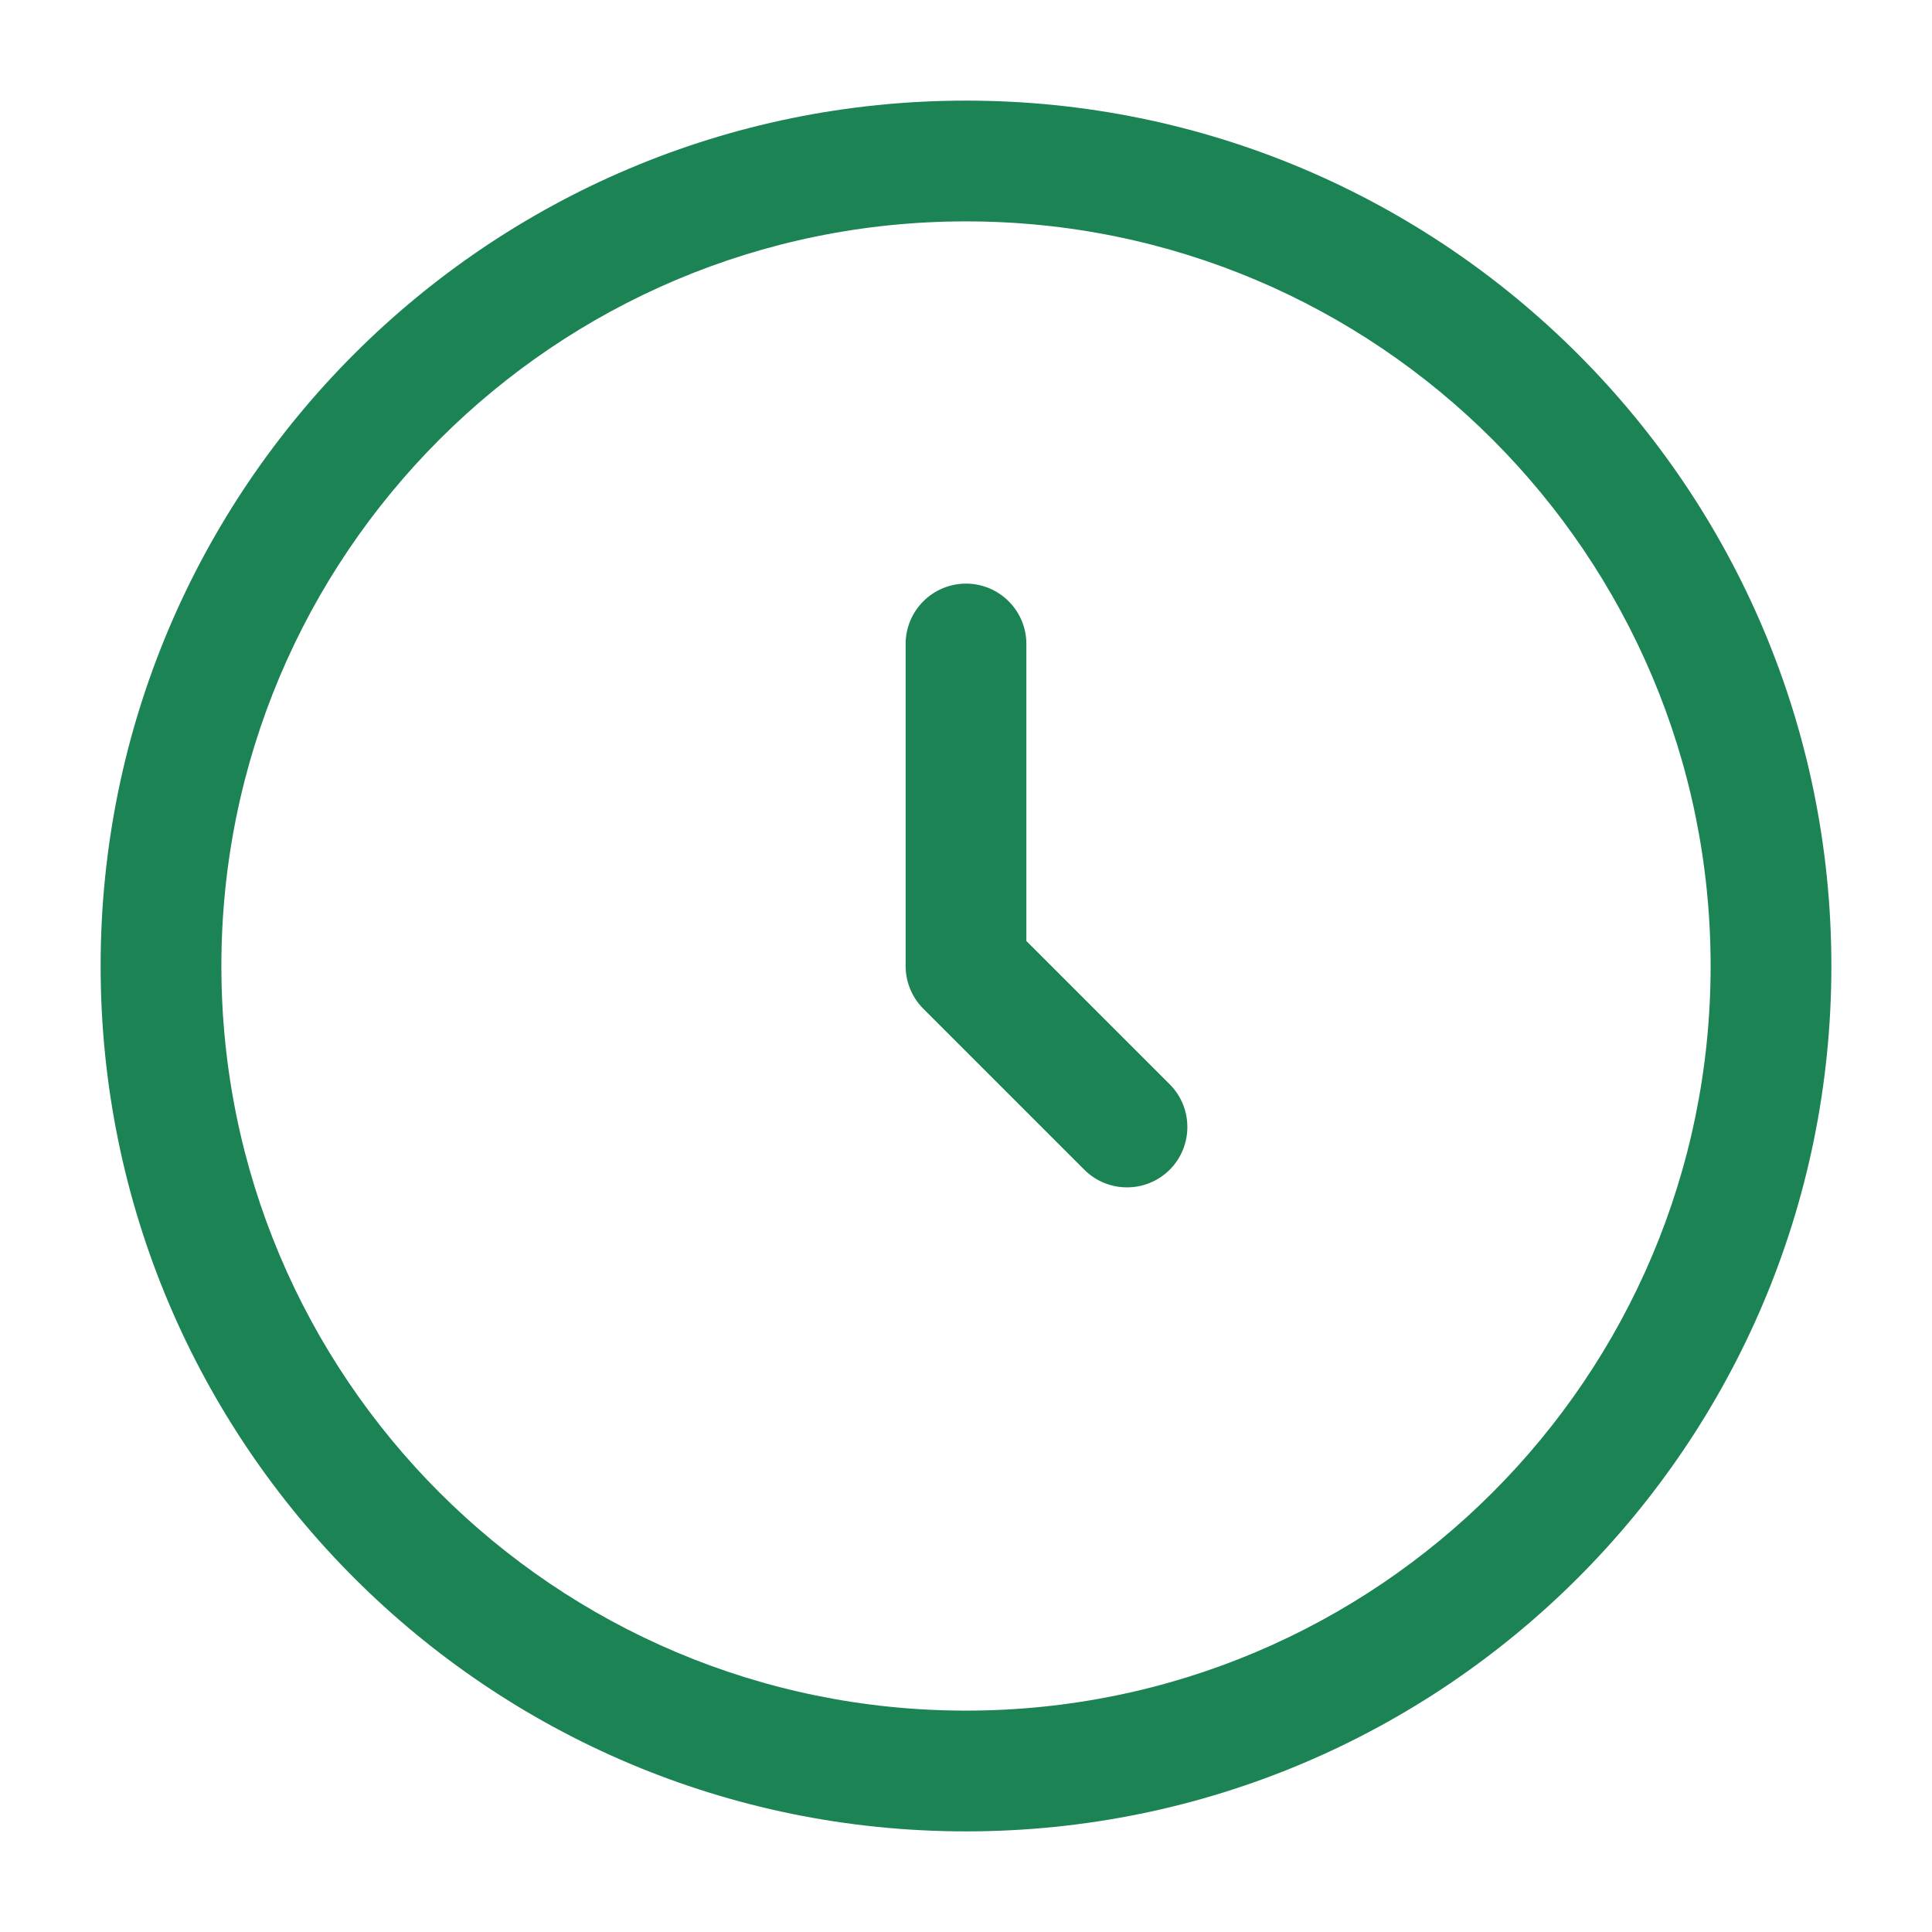 <svg width="48" height="48" viewBox="0 0 48 48" fill="none" xmlns="http://www.w3.org/2000/svg">
<path d="M25.5 16C25.5 15.172 24.828 14.5 24 14.5C23.172 14.5 22.5 15.172 22.5 16V24C22.5 24.398 22.658 24.779 22.939 25.061L26.939 29.061C27.525 29.646 28.475 29.646 29.061 29.061C29.646 28.475 29.646 27.525 29.061 26.939L25.5 23.379V16Z" fill="#1B8354"/>
<path fill-rule="evenodd" clip-rule="evenodd" d="M24 2.5C12.126 2.5 2.5 12.126 2.5 24C2.5 35.874 12.126 45.5 24 45.5C35.874 45.5 45.5 35.874 45.5 24C45.5 12.126 35.874 2.5 24 2.5ZM5.5 24C5.5 13.783 13.783 5.5 24 5.5C34.217 5.5 42.5 13.783 42.5 24C42.5 34.217 34.217 42.5 24 42.5C13.783 42.5 5.5 34.217 5.5 24Z" fill="#1B8354"/>
</svg>
